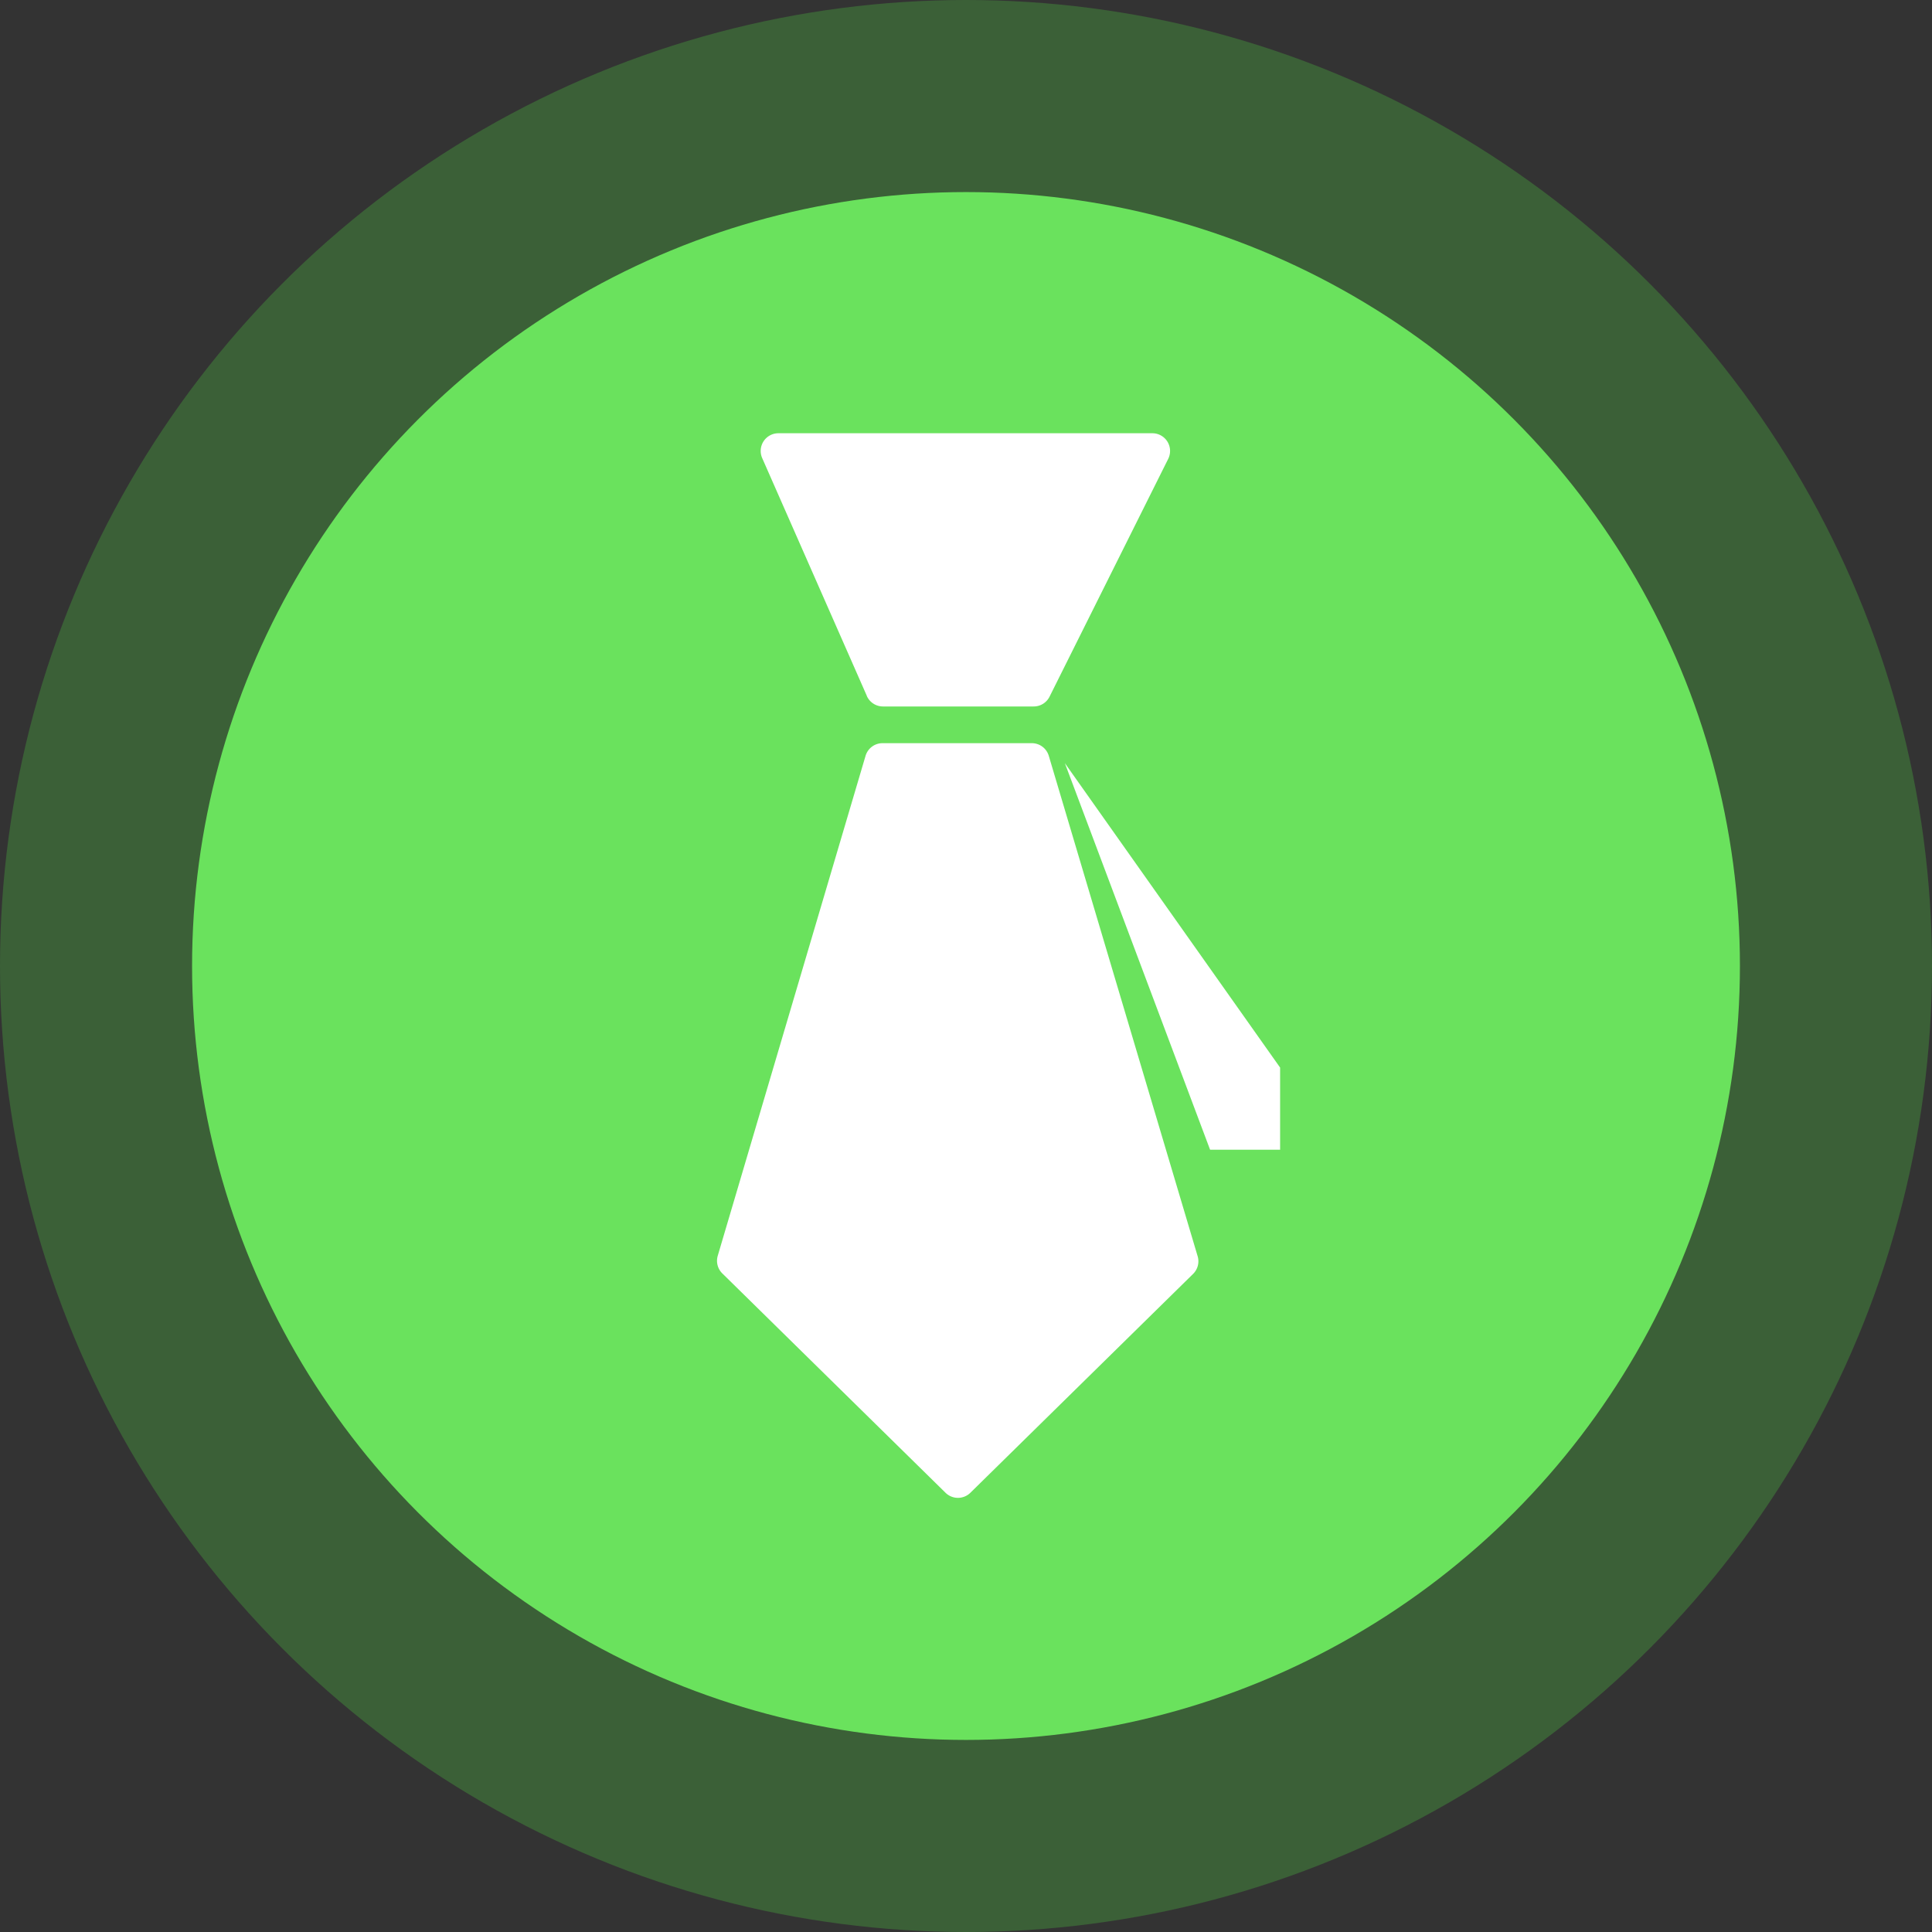 <svg xmlns="http://www.w3.org/2000/svg" viewBox="0 0 120 120"><rect x="0" y="0" width="120" height="120" fill="#333333" stroke="none"/><defs><style>.cls-1{fill:#4fd242;opacity:0.28;}.cls-2{fill:#6ae25d;}.cls-3{fill:#fff;fill-rule:evenodd;}</style></defs><title>资源 22</title><g id="图层_2" data-name="图层 2"><g id="Objects"><circle class="cls-1" cx="60" cy="60" r="60"/><circle class="cls-2" cx="60" cy="60" r="48.07"/><path class="cls-3" d="M53.84,43.23a1.1,1.1,0,0,0,1,.65h9.35a1.1,1.1,0,0,0,1-.61L72.56,28.5a1.1,1.1,0,0,0-1-1.59H48.34a1.1,1.1,0,0,0-1,1.54l6.5,14.77Z"/><path class="cls-3" d="M65.14,46.94a1.1,1.1,0,0,0-1.05-.78H54.81a1.1,1.1,0,0,0-1.05.79L44.58,78a1.1,1.1,0,0,0,.28,1.09L58.73,92.72a1.1,1.1,0,0,0,1.54,0L74.1,79.13A1.1,1.1,0,0,0,74.38,78L65.14,46.94Z"/><polygon class="cls-3" points="66.14 47.4 75.16 71.41 79.51 71.41 79.51 66.31 66.14 47.4 66.14 47.4"/></g></g></svg>